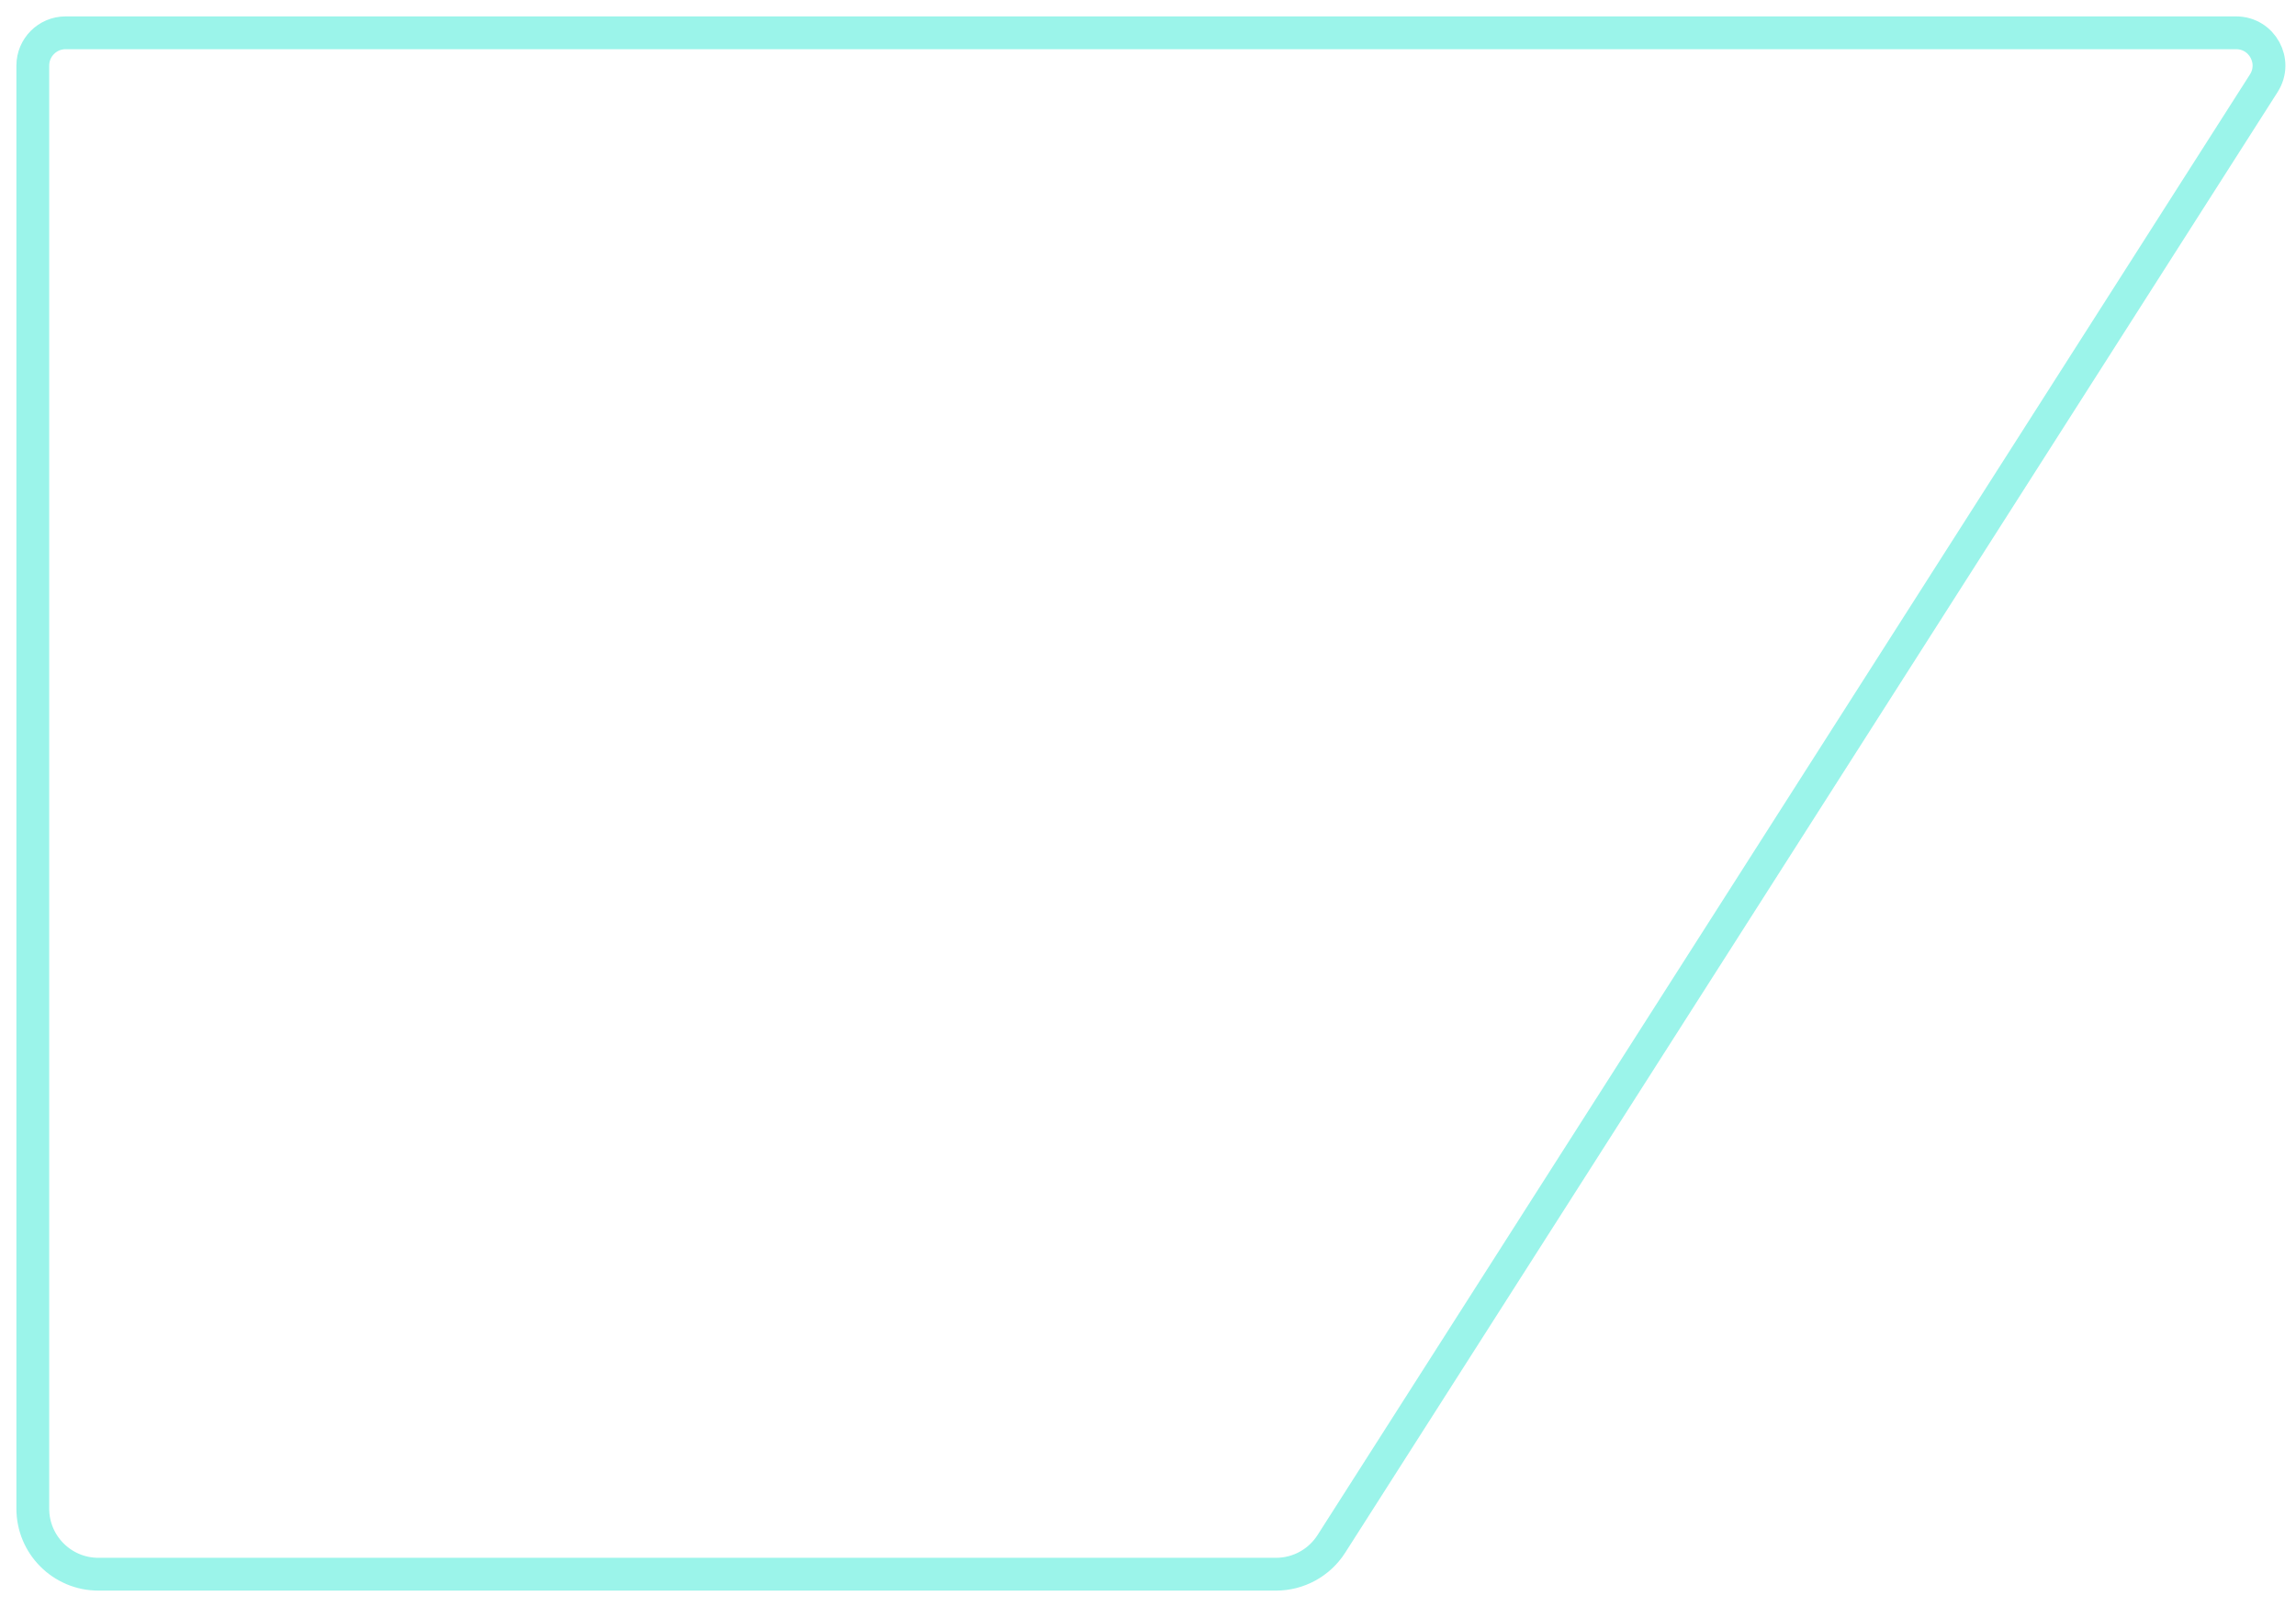 <svg width="70" height="49" viewBox="0 0 70 49" fill="none" xmlns="http://www.w3.org/2000/svg" preserveAspectRatio="none"><path d="M2 1H68.175C68.965 1 69.443 1.872 69.018 2.538L40.59 47.076C40.222 47.652 39.587 48 38.904 48H3C1.895 48 1 47.105 1 46V2C1 1.448 1.448 1 2 1Z" stroke="#07E3CA" stroke-opacity="0.4"/></svg>